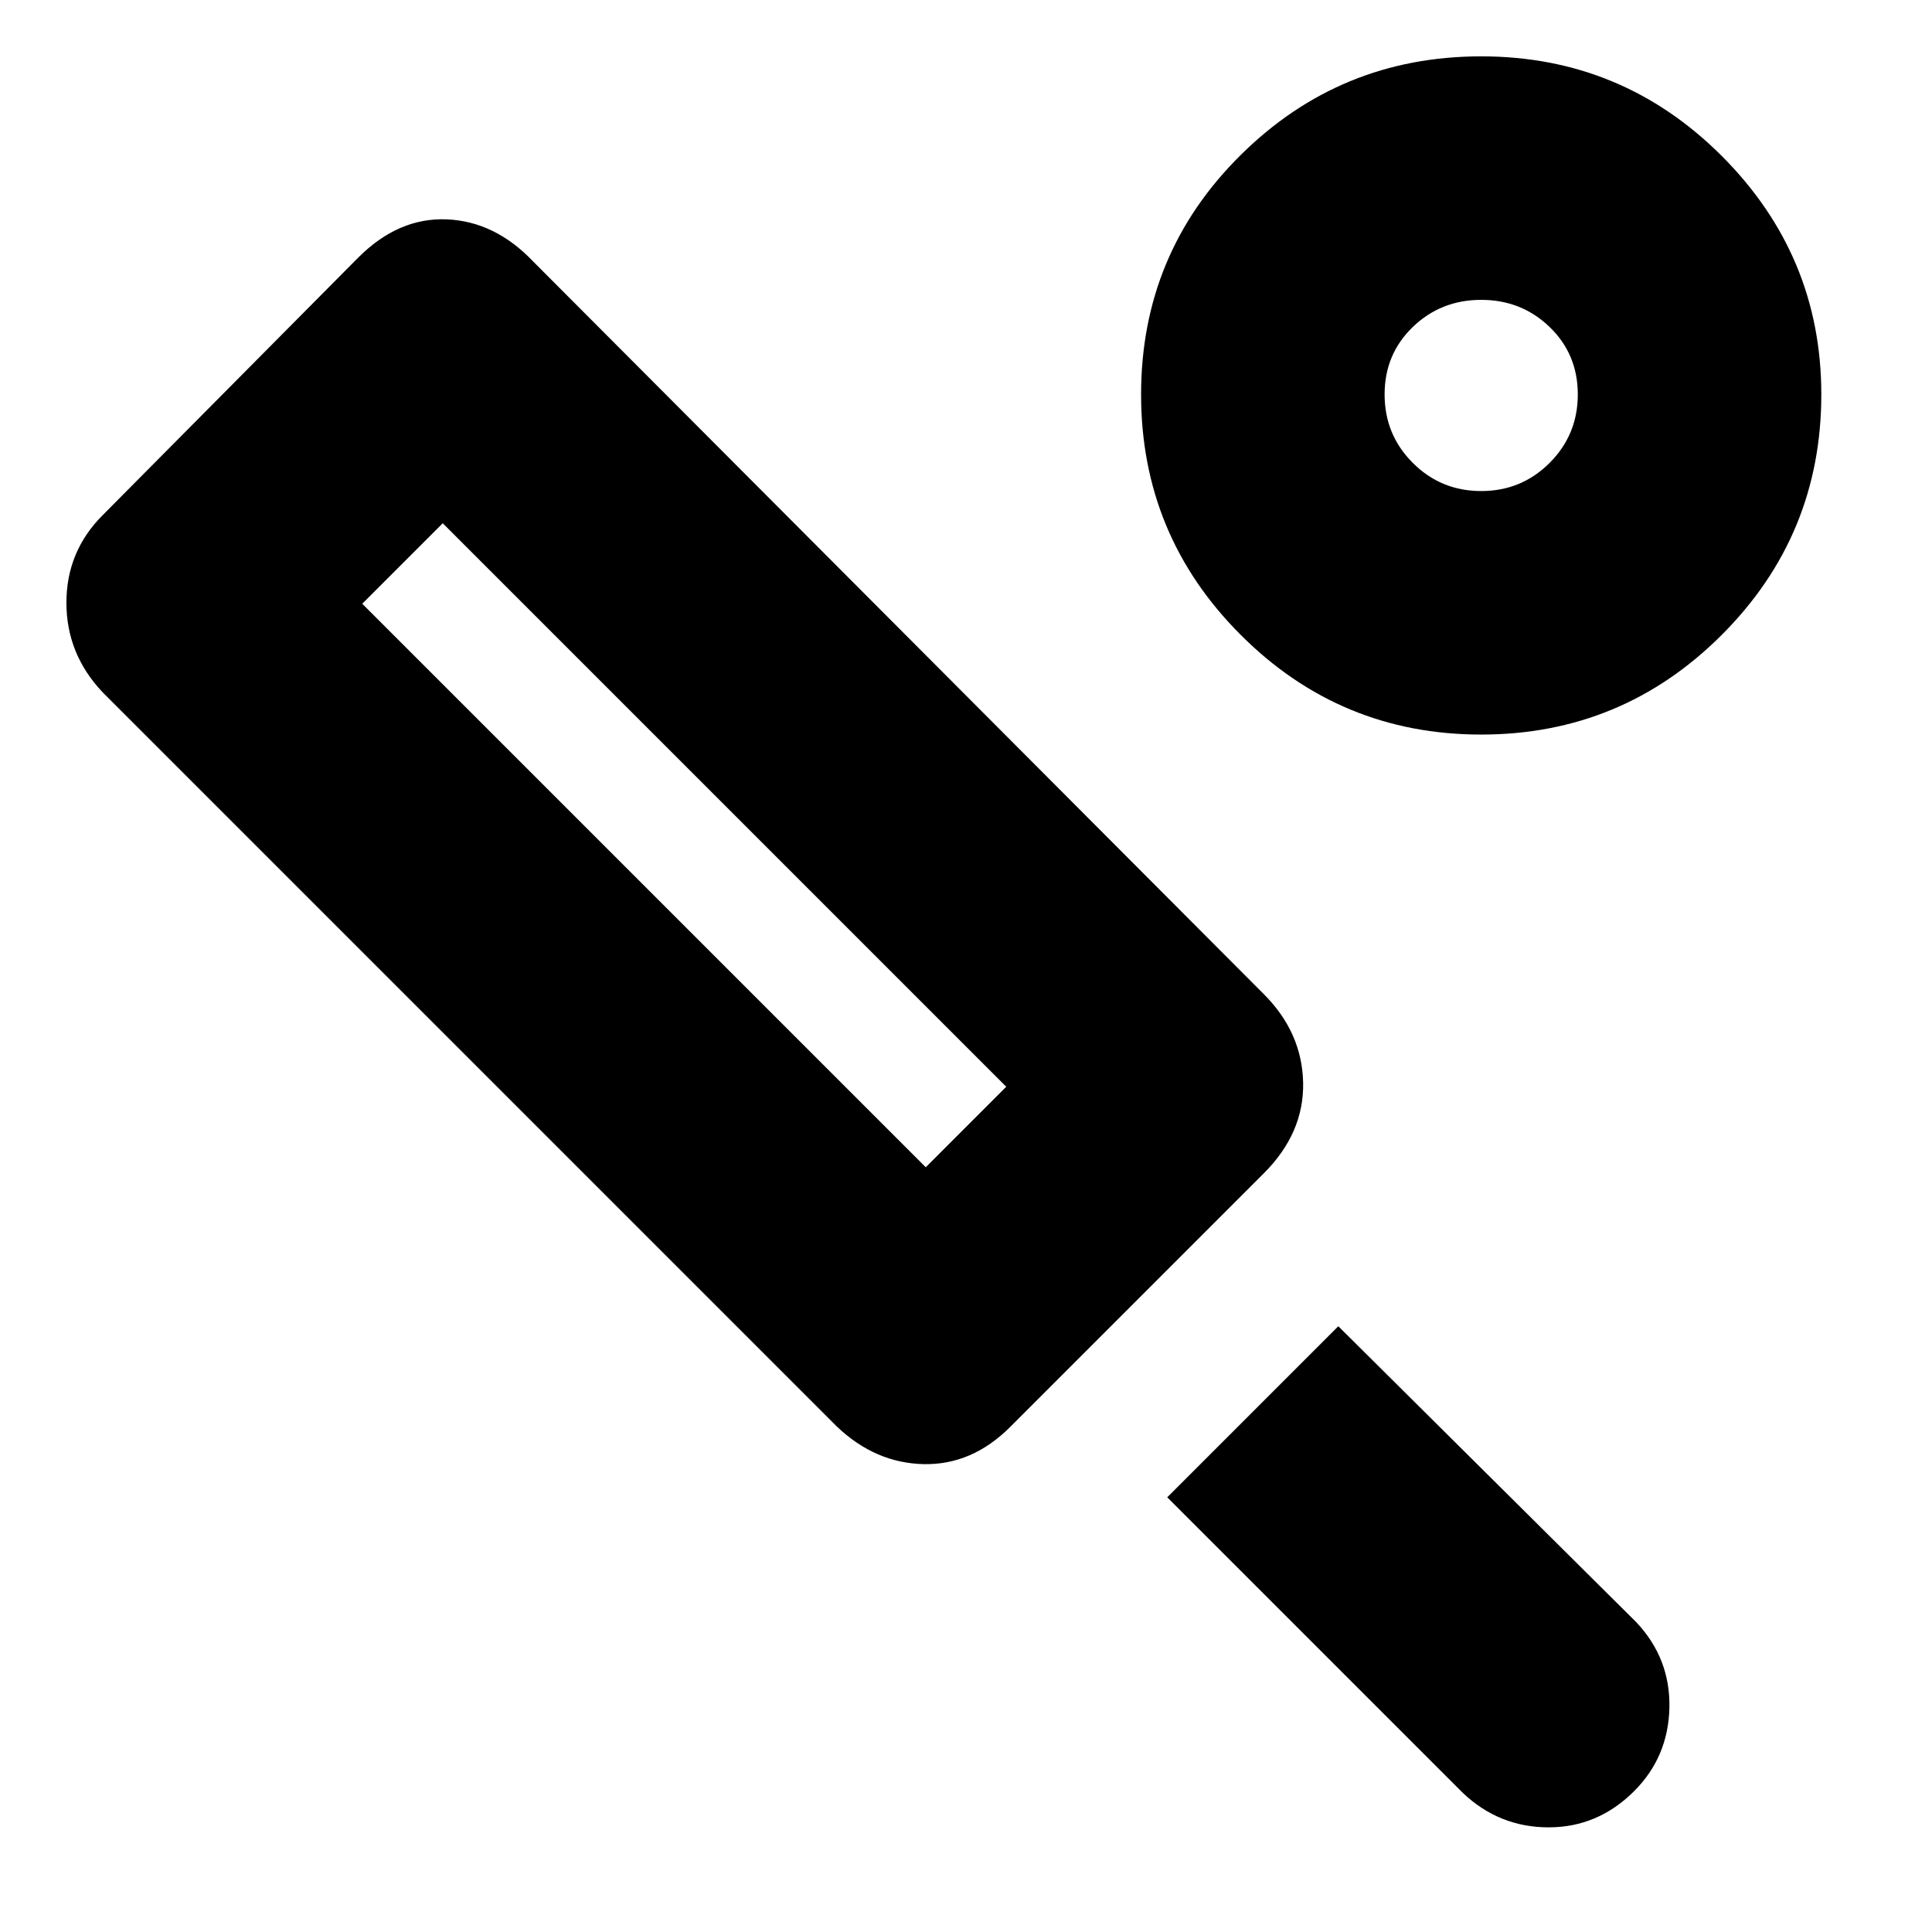 <svg xmlns="http://www.w3.org/2000/svg" height="24" width="24"><path d="M15.7 14.575 12.55 17.725Q12.075 18.2 11.475 18.188Q10.875 18.175 10.4 17.725L1.275 8.6Q0.825 8.125 0.825 7.487Q0.825 6.85 1.275 6.4L4.45 3.2Q4.95 2.7 5.55 2.725Q6.15 2.75 6.625 3.25L15.7 12.35Q16.175 12.825 16.188 13.45Q16.2 14.075 15.7 14.575ZM11.5 14.5 12.5 13.5 5.5 6.5 4.5 7.5ZM18.175 22.275 14.5 18.6 16.625 16.475 20.325 20.15Q20.75 20.6 20.738 21.212Q20.725 21.825 20.3 22.25Q19.85 22.7 19.238 22.7Q18.625 22.7 18.175 22.275ZM18.4 9.125Q16.65 9.125 15.413 7.887Q14.175 6.65 14.175 4.9Q14.175 3.15 15.413 1.925Q16.65 0.7 18.4 0.7Q20.15 0.7 21.388 1.937Q22.625 3.175 22.625 4.9Q22.625 6.65 21.388 7.887Q20.15 9.125 18.4 9.125ZM18.4 6.1Q18.9 6.1 19.25 5.75Q19.6 5.4 19.6 4.9Q19.6 4.4 19.25 4.062Q18.9 3.725 18.4 3.725Q17.9 3.725 17.55 4.062Q17.2 4.4 17.2 4.9Q17.2 5.4 17.55 5.75Q17.9 6.1 18.4 6.1ZM18.4 4.9Q18.4 4.9 18.4 4.9Q18.4 4.9 18.4 4.9Q18.4 4.9 18.4 4.9Q18.4 4.9 18.4 4.9Q18.4 4.9 18.4 4.9Q18.4 4.9 18.4 4.9Q18.4 4.9 18.4 4.9Q18.4 4.9 18.4 4.9ZM8.5 10.475Z"/></svg>